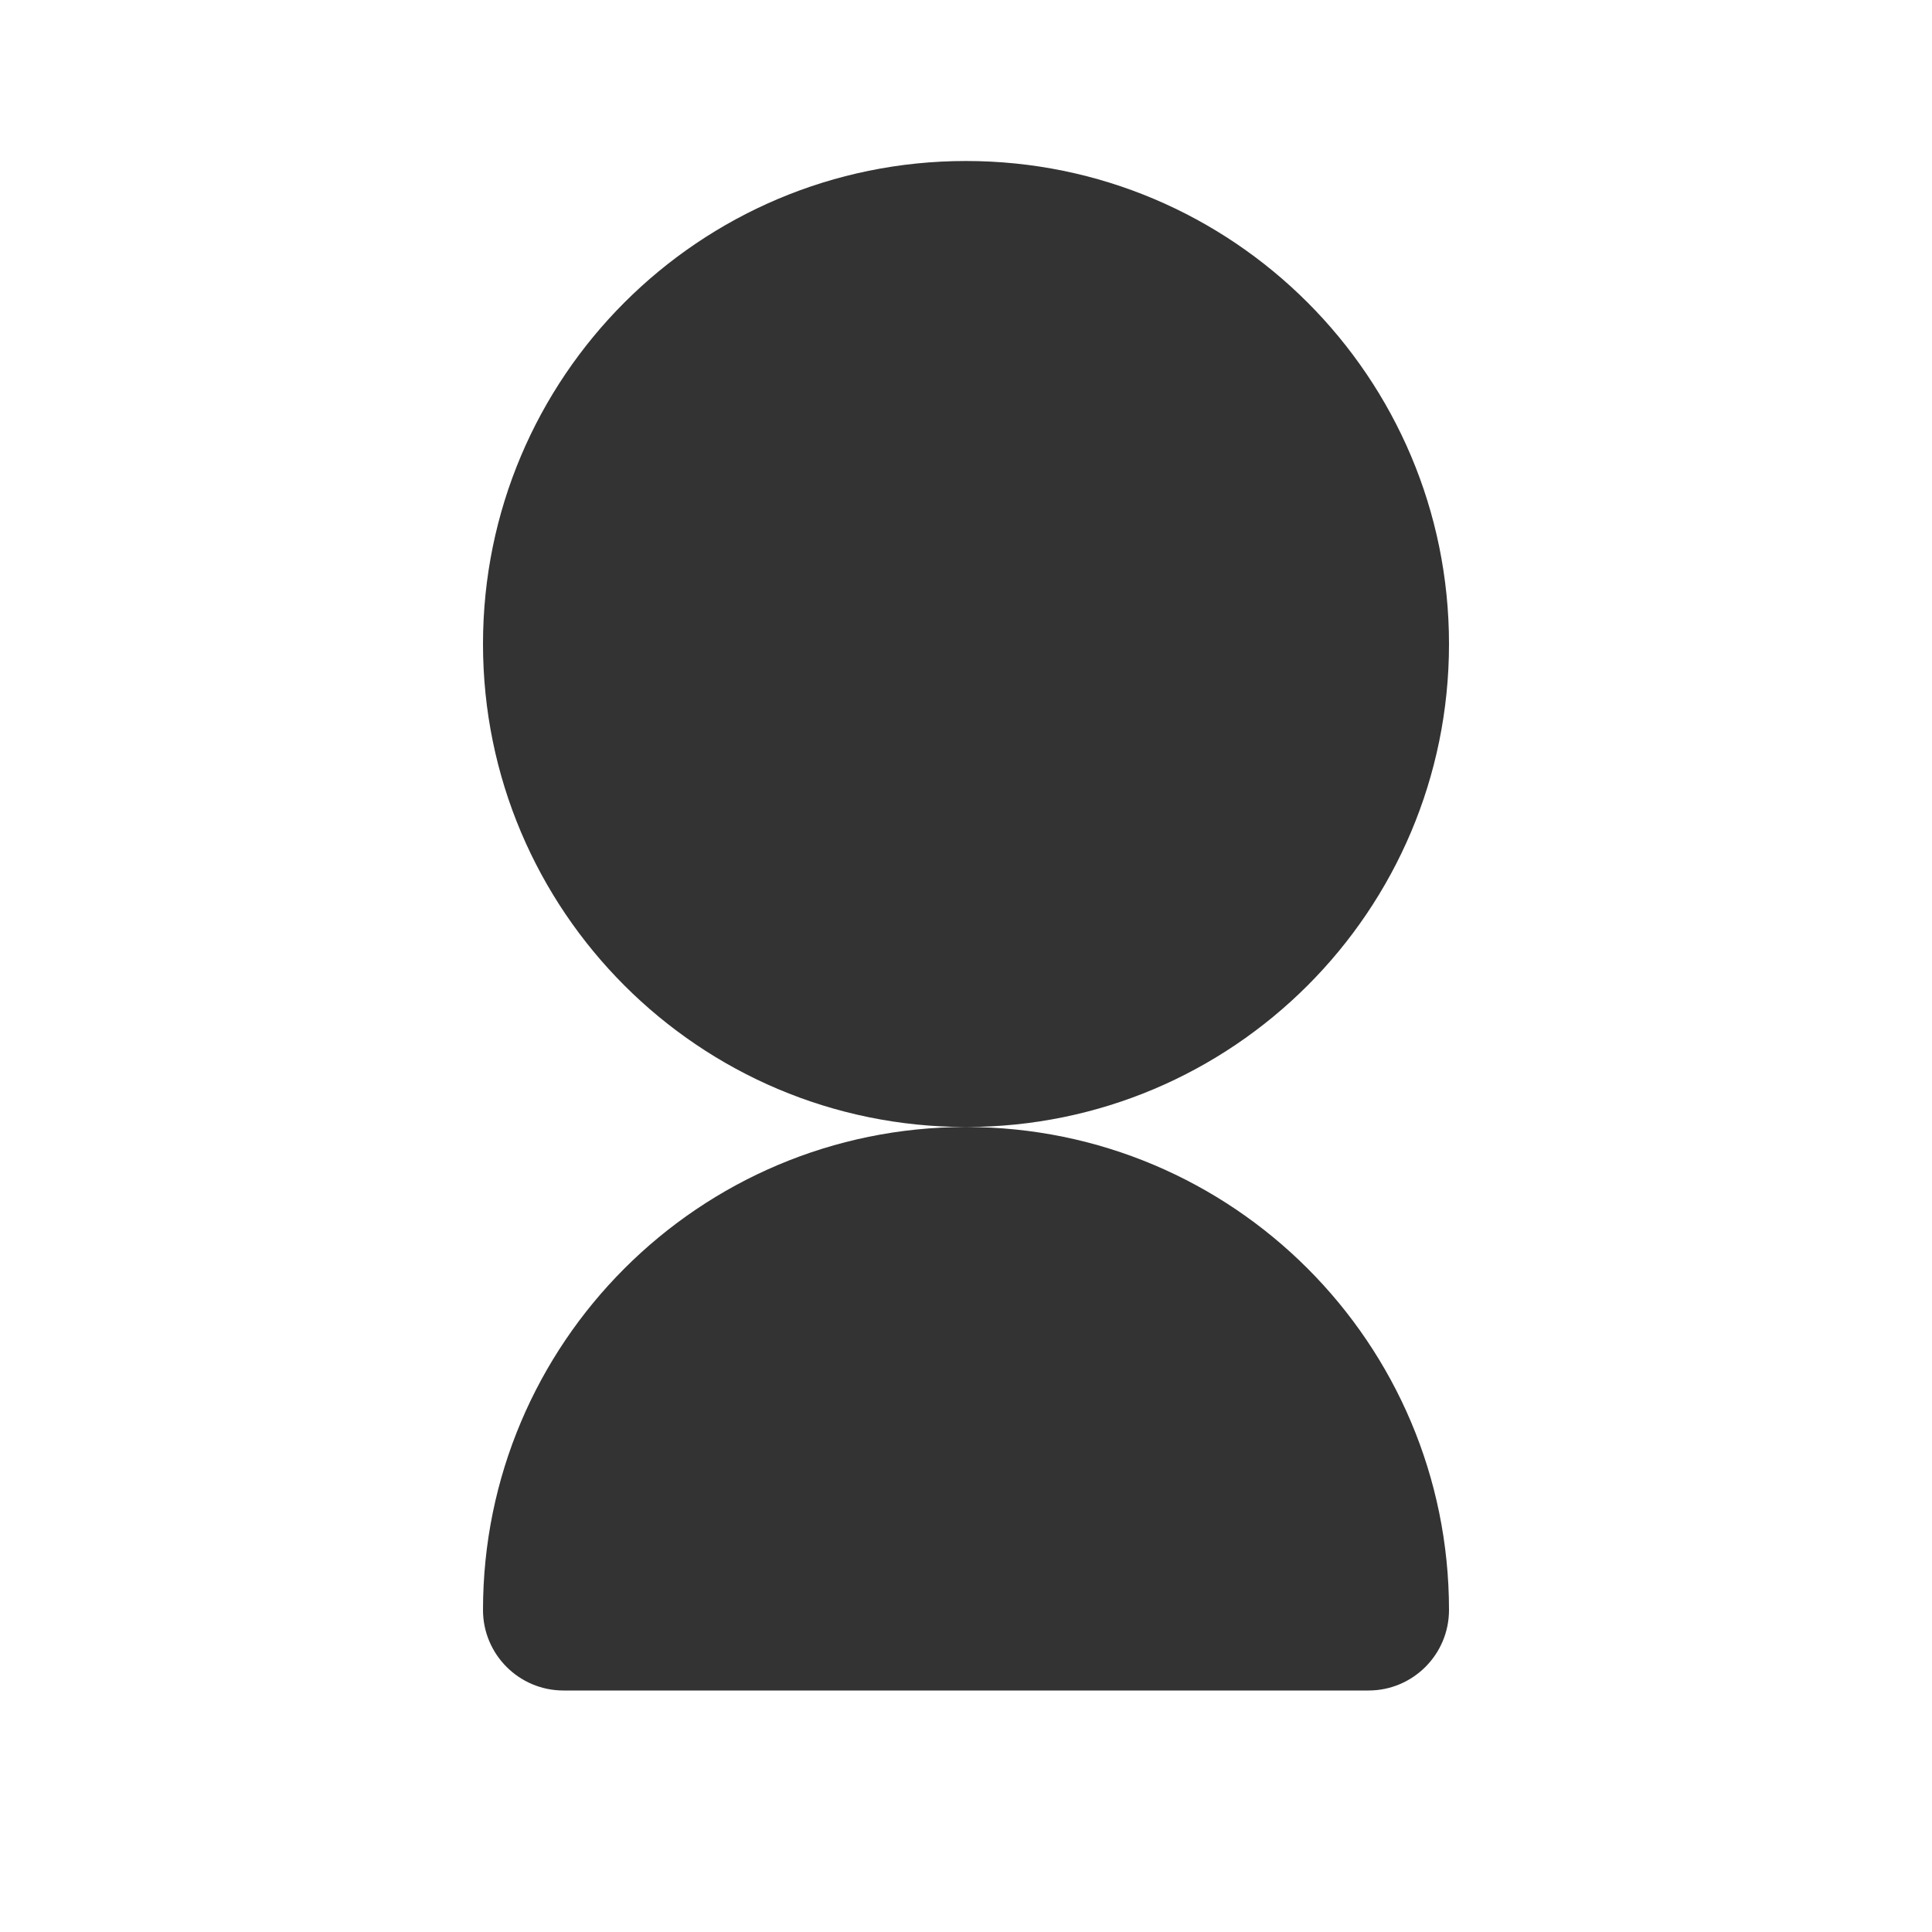 <svg width="24" height="24" viewBox="0 0 24 24" fill="none" xmlns="http://www.w3.org/2000/svg">
<path d="M12 2C8.686 2 6 4.686 6 8C6 11.314 8.686 14 12 14C15.314 14 18 11.314 18 8C18 4.686 15.314 2 12 2Z" fill="#333333"/>
<path d="M12 14C8.686 14 6 16.686 6 20C6 20.552 6.448 21 7 21H17C17.552 21 18 20.552 18 20C18 16.686 15.314 14 12 14Z" fill="#333333"/>
<path d="M12 14C12 14 14 14 14 16C14 18 12 18 12 18C10 18 10 16 10 16C10 14 12 14 12 14Z" fill="#333333"/>
</svg>